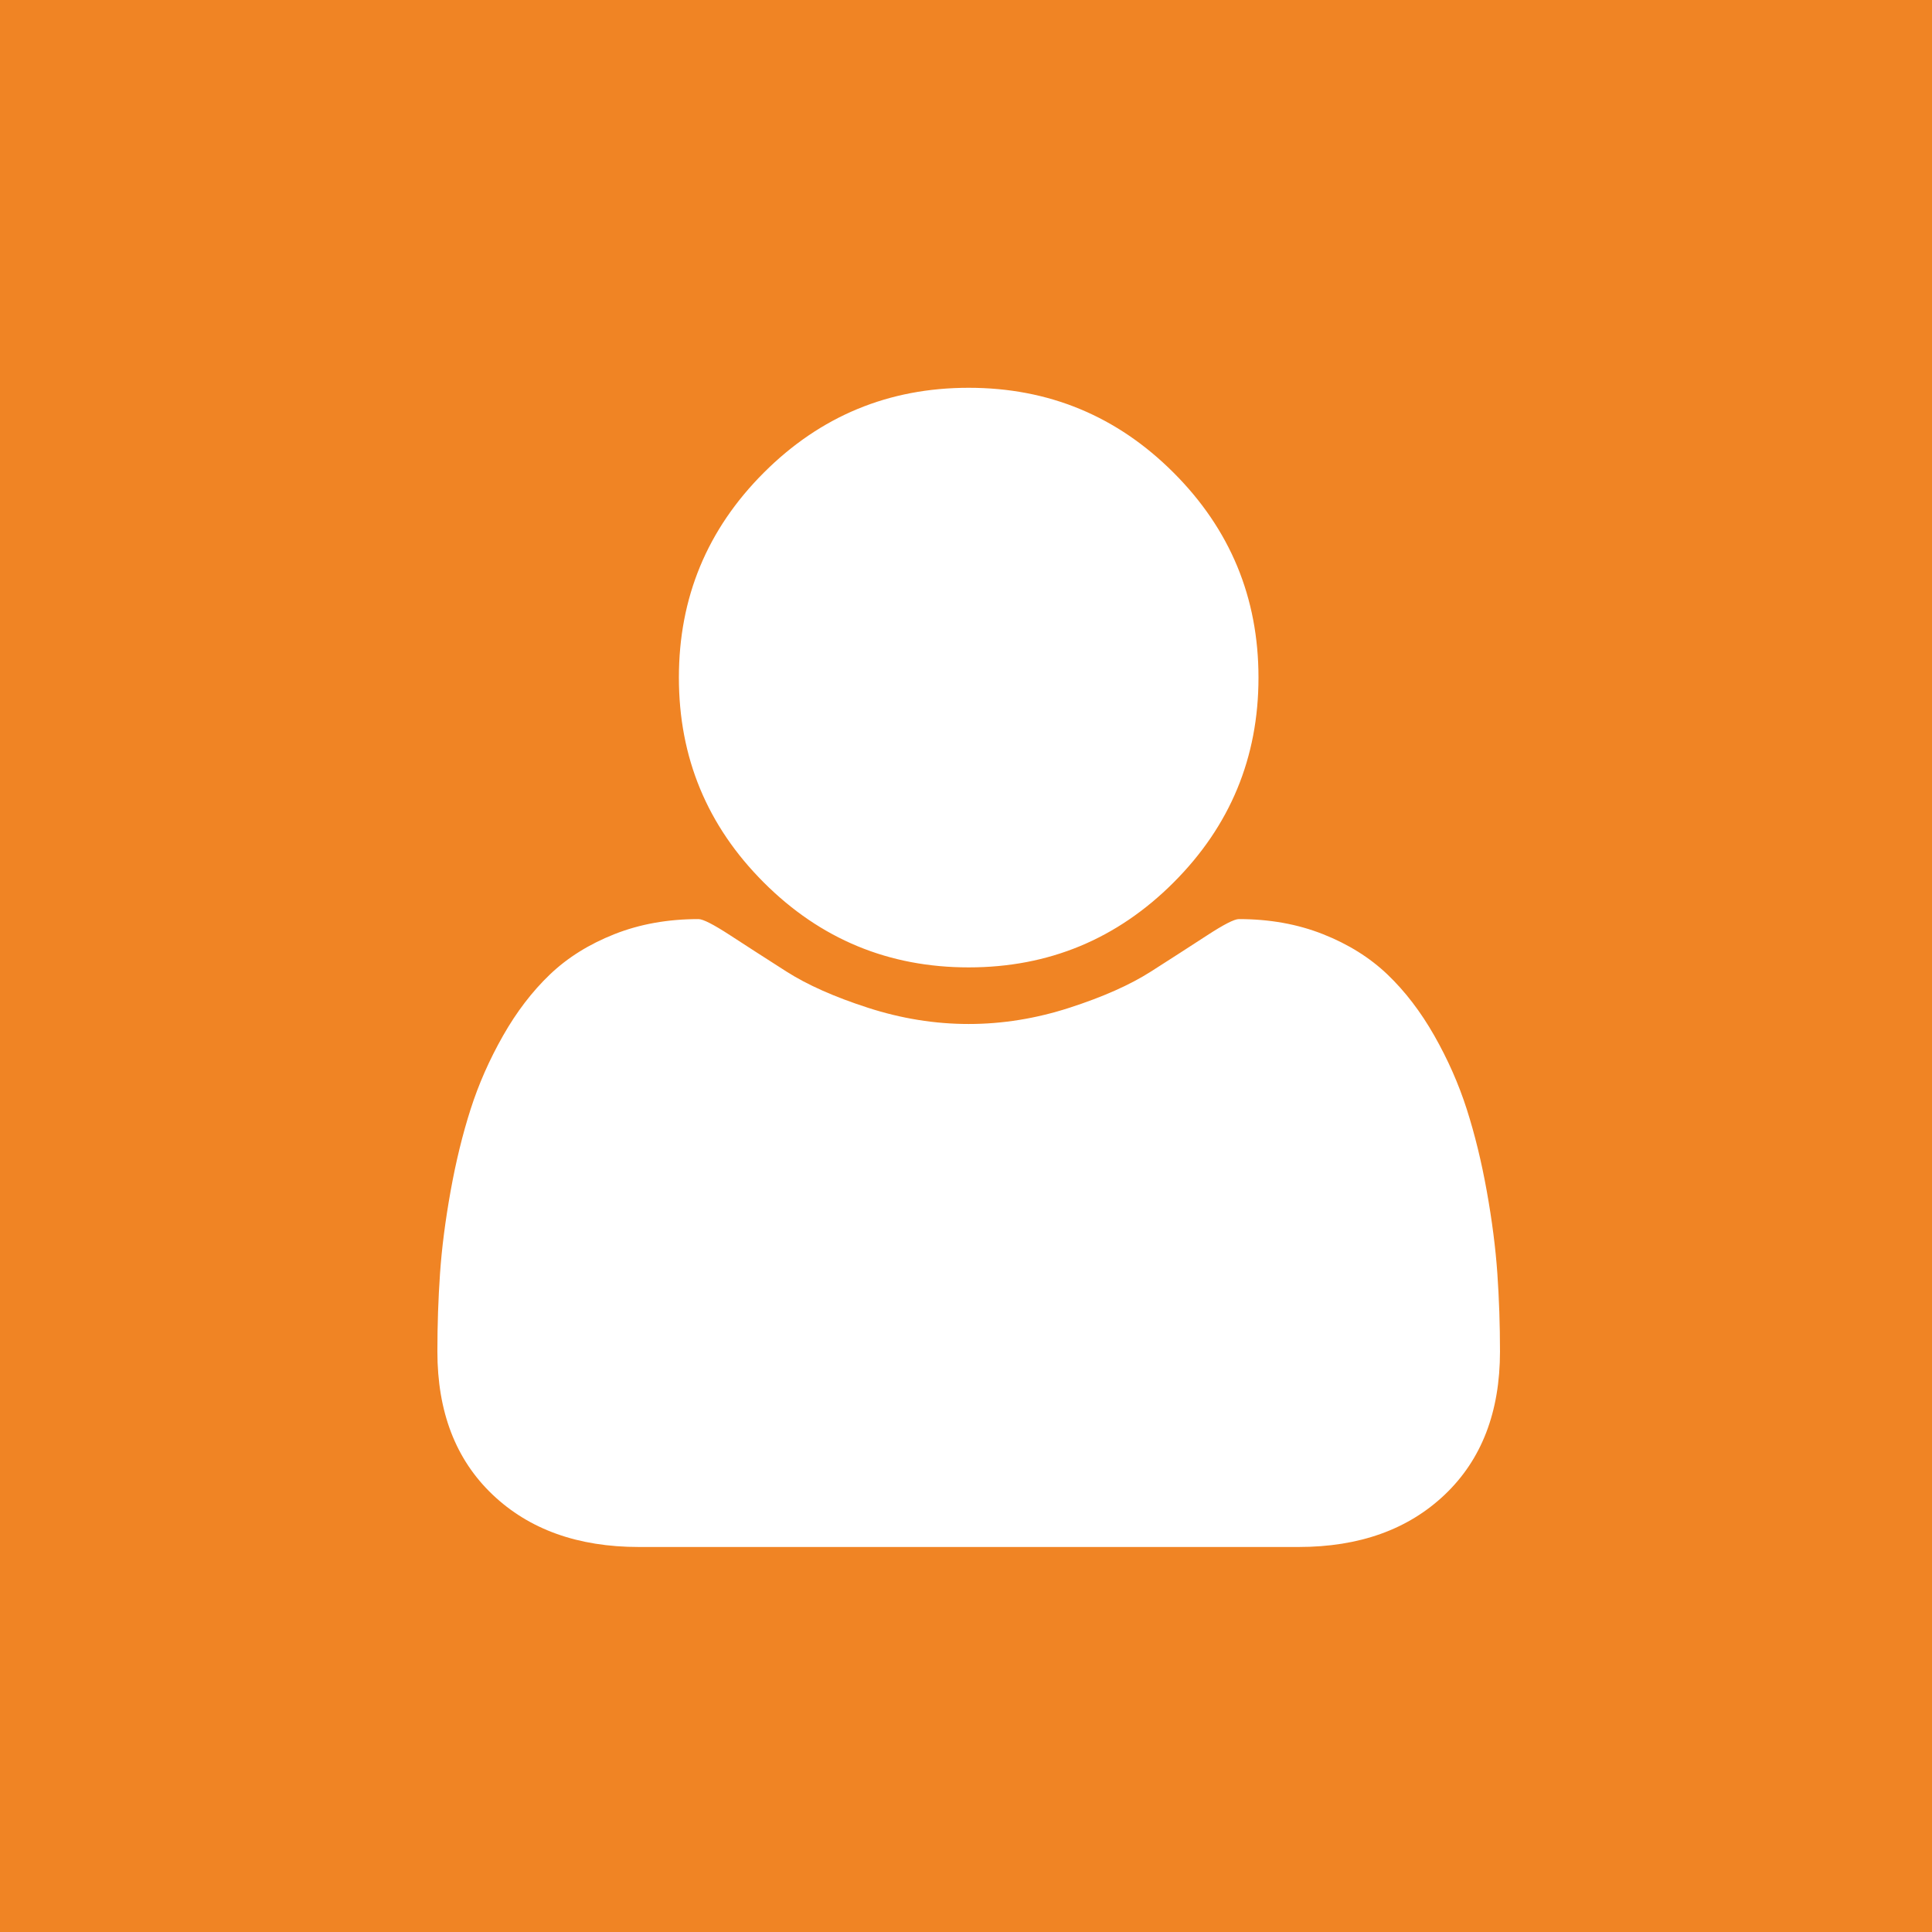 <?xml version="1.0" encoding="UTF-8" standalone="no"?>
<svg
   xmlns:dc="http://purl.org/dc/elements/1.1/"
   xmlns:cc="http://creativecommons.org/ns#"
   xmlns:rdf="http://www.w3.org/1999/02/22-rdf-syntax-ns#"
   xmlns:svg="http://www.w3.org/2000/svg"
   xmlns="http://www.w3.org/2000/svg"
   xmlns:sodipodi="http://sodipodi.sourceforge.net/DTD/sodipodi-0.dtd"
   xmlns:inkscape="http://www.inkscape.org/namespaces/inkscape"
   viewBox="0 0 64 64"
   id="svg3386"
   version="1.1"
   inkscape:version="0.91 r13725"
   sodipodi:docname="fe_users.svg">
  <defs
     id="defs3394" />
  <sodipodi:namedview
     pagecolor="#ffffff"
     bordercolor="#666666"
     borderopacity="1"
     objecttolerance="10"
     gridtolerance="10"
     guidetolerance="10"
     inkscape:pageopacity="0"
     inkscape:pageshadow="2"
     inkscape:window-width="1441"
     inkscape:window-height="960"
     id="namedview3392"
     showgrid="false"
     inkscape:zoom="6.6033947"
     inkscape:cx="38.807203"
     inkscape:cy="38.034122"
     inkscape:window-x="152"
     inkscape:window-y="0"
     inkscape:window-maximized="0"
     inkscape:current-layer="svg3386" />
  <path
     d="M0 0h64v64H0z"
     id="path3388"
     fill="#4C7E3A"
     style="fill:#f08424;fill-opacity:1" />
  <style
     id="style3727"
     type="text/css">
	.st0{fill:#333333;}
</style>
  <g
     id="g3456"
     transform="matrix(0.025,0,0,-0.025,14.489,48.046)"
     style="fill:#ffffff">
    <path
       id="path3458"
       d="m 1408,131 q 0,-120 -73,-189.5 -73,-69.5 -194,-69.5 l -874,0 Q 146,-128 73,-58.5 0,11 0,131 0,184 3.5,234.5 7,285 17.5,343.5 28,402 44,452 q 16,50 43,97.5 27,47.5 62,81 35,33.5 85.5,53.5 50.5,20 111.5,20 9,0 42,-21.5 33,-21.5 74.5,-48 41.5,-26.5 108,-48 Q 637,565 704,565 q 67,0 133.5,21.5 66.5,21.5 108,48 41.5,26.5 74.5,48 33,21.5 42,21.5 61,0 111.5,-20 50.5,-20 85.5,-53.5 35,-33.5 62,-81 27,-47.5 43,-97.5 16,-50 26.5,-108.5 10.5,-58.5 14,-109 Q 1408,184 1408,131 Z m -320,893 Q 1088,865 975.5,752.5 863,640 704,640 545,640 432.5,752.5 320,865 320,1024 320,1183 432.5,1295.5 545,1408 704,1408 863,1408 975.5,1295.5 1088,1183 1088,1024 Z"
       inkscape:connector-curvature="0"
       style="fill:#ffffff" />
  </g>
</svg>

